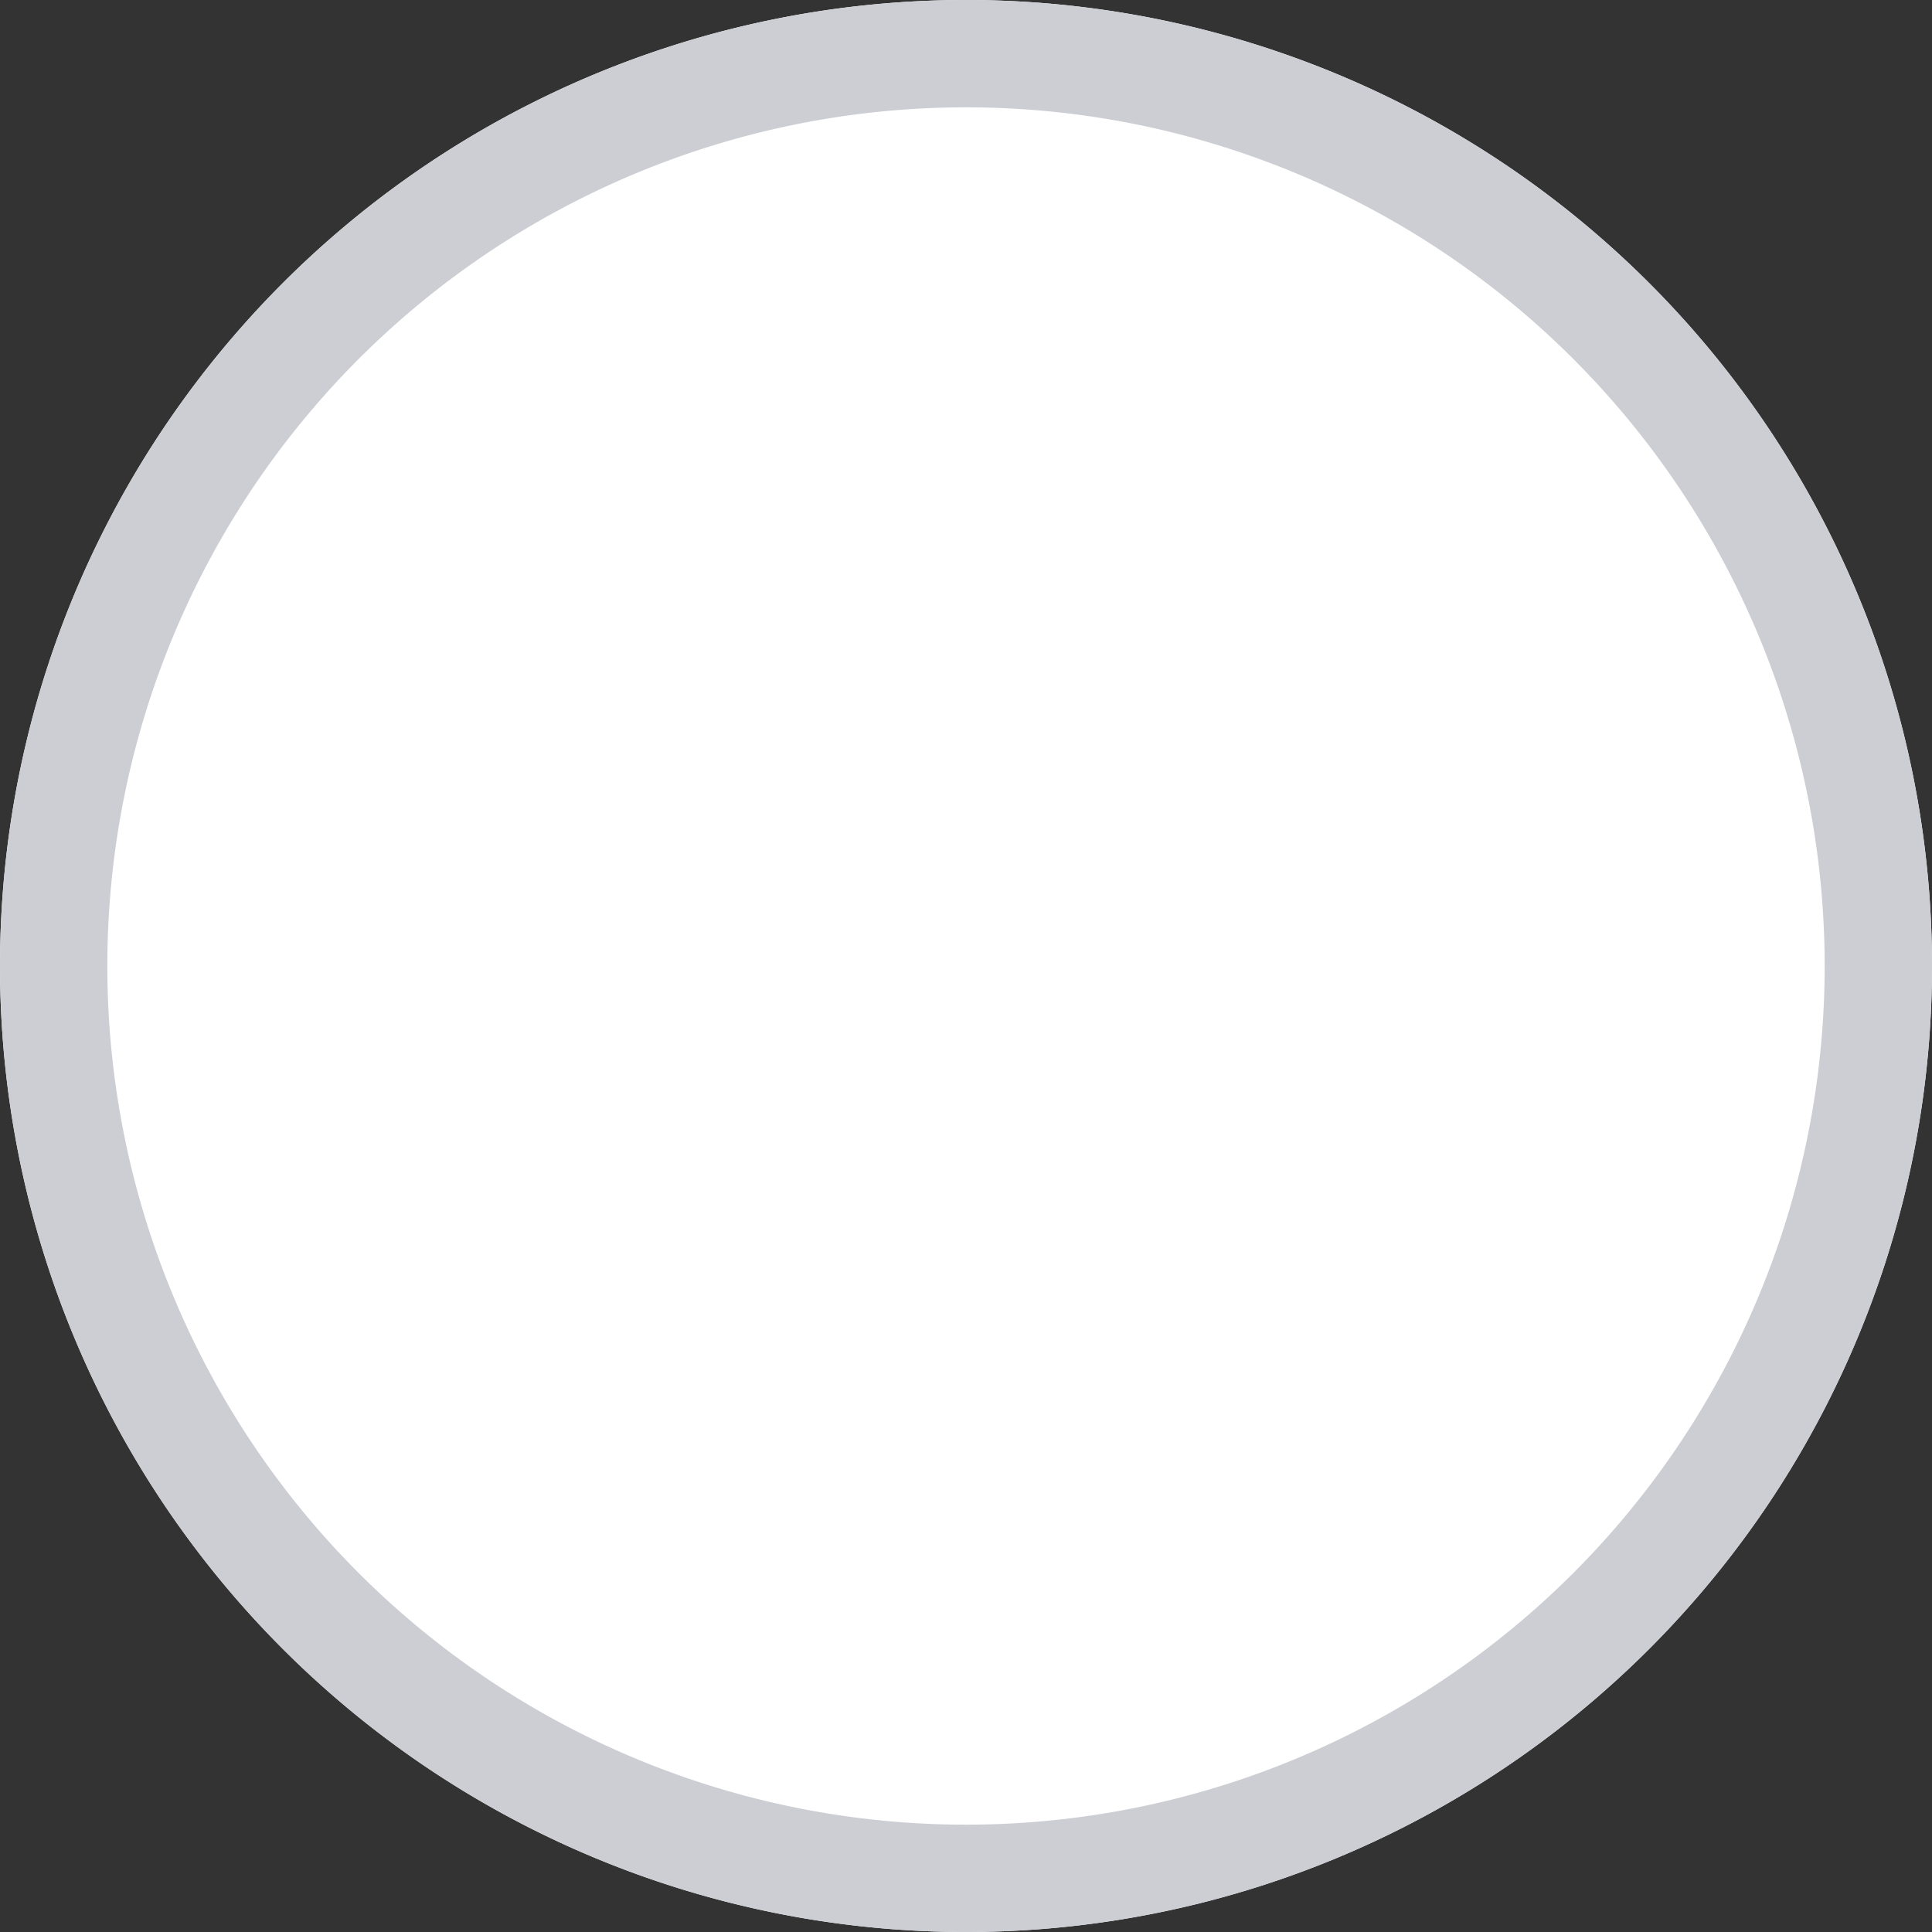 <svg width="18" height="18" viewBox="0 0 18 18" fill="none" xmlns="http://www.w3.org/2000/svg">
    <rect x="0" y="0" width="18" height="18" fill="#333333" stroke="none"/>
    <path d="M18 9A9 9 0 1 0 0 9a9 9 0 0 0 18 0z" fill="#fff"/>
    <path d="M17.5 9a8.5 8.5 0 1 0-17 0 8.5 8.5 0 0 0 17 0z" stroke="#CCCED4"/>
</svg>
